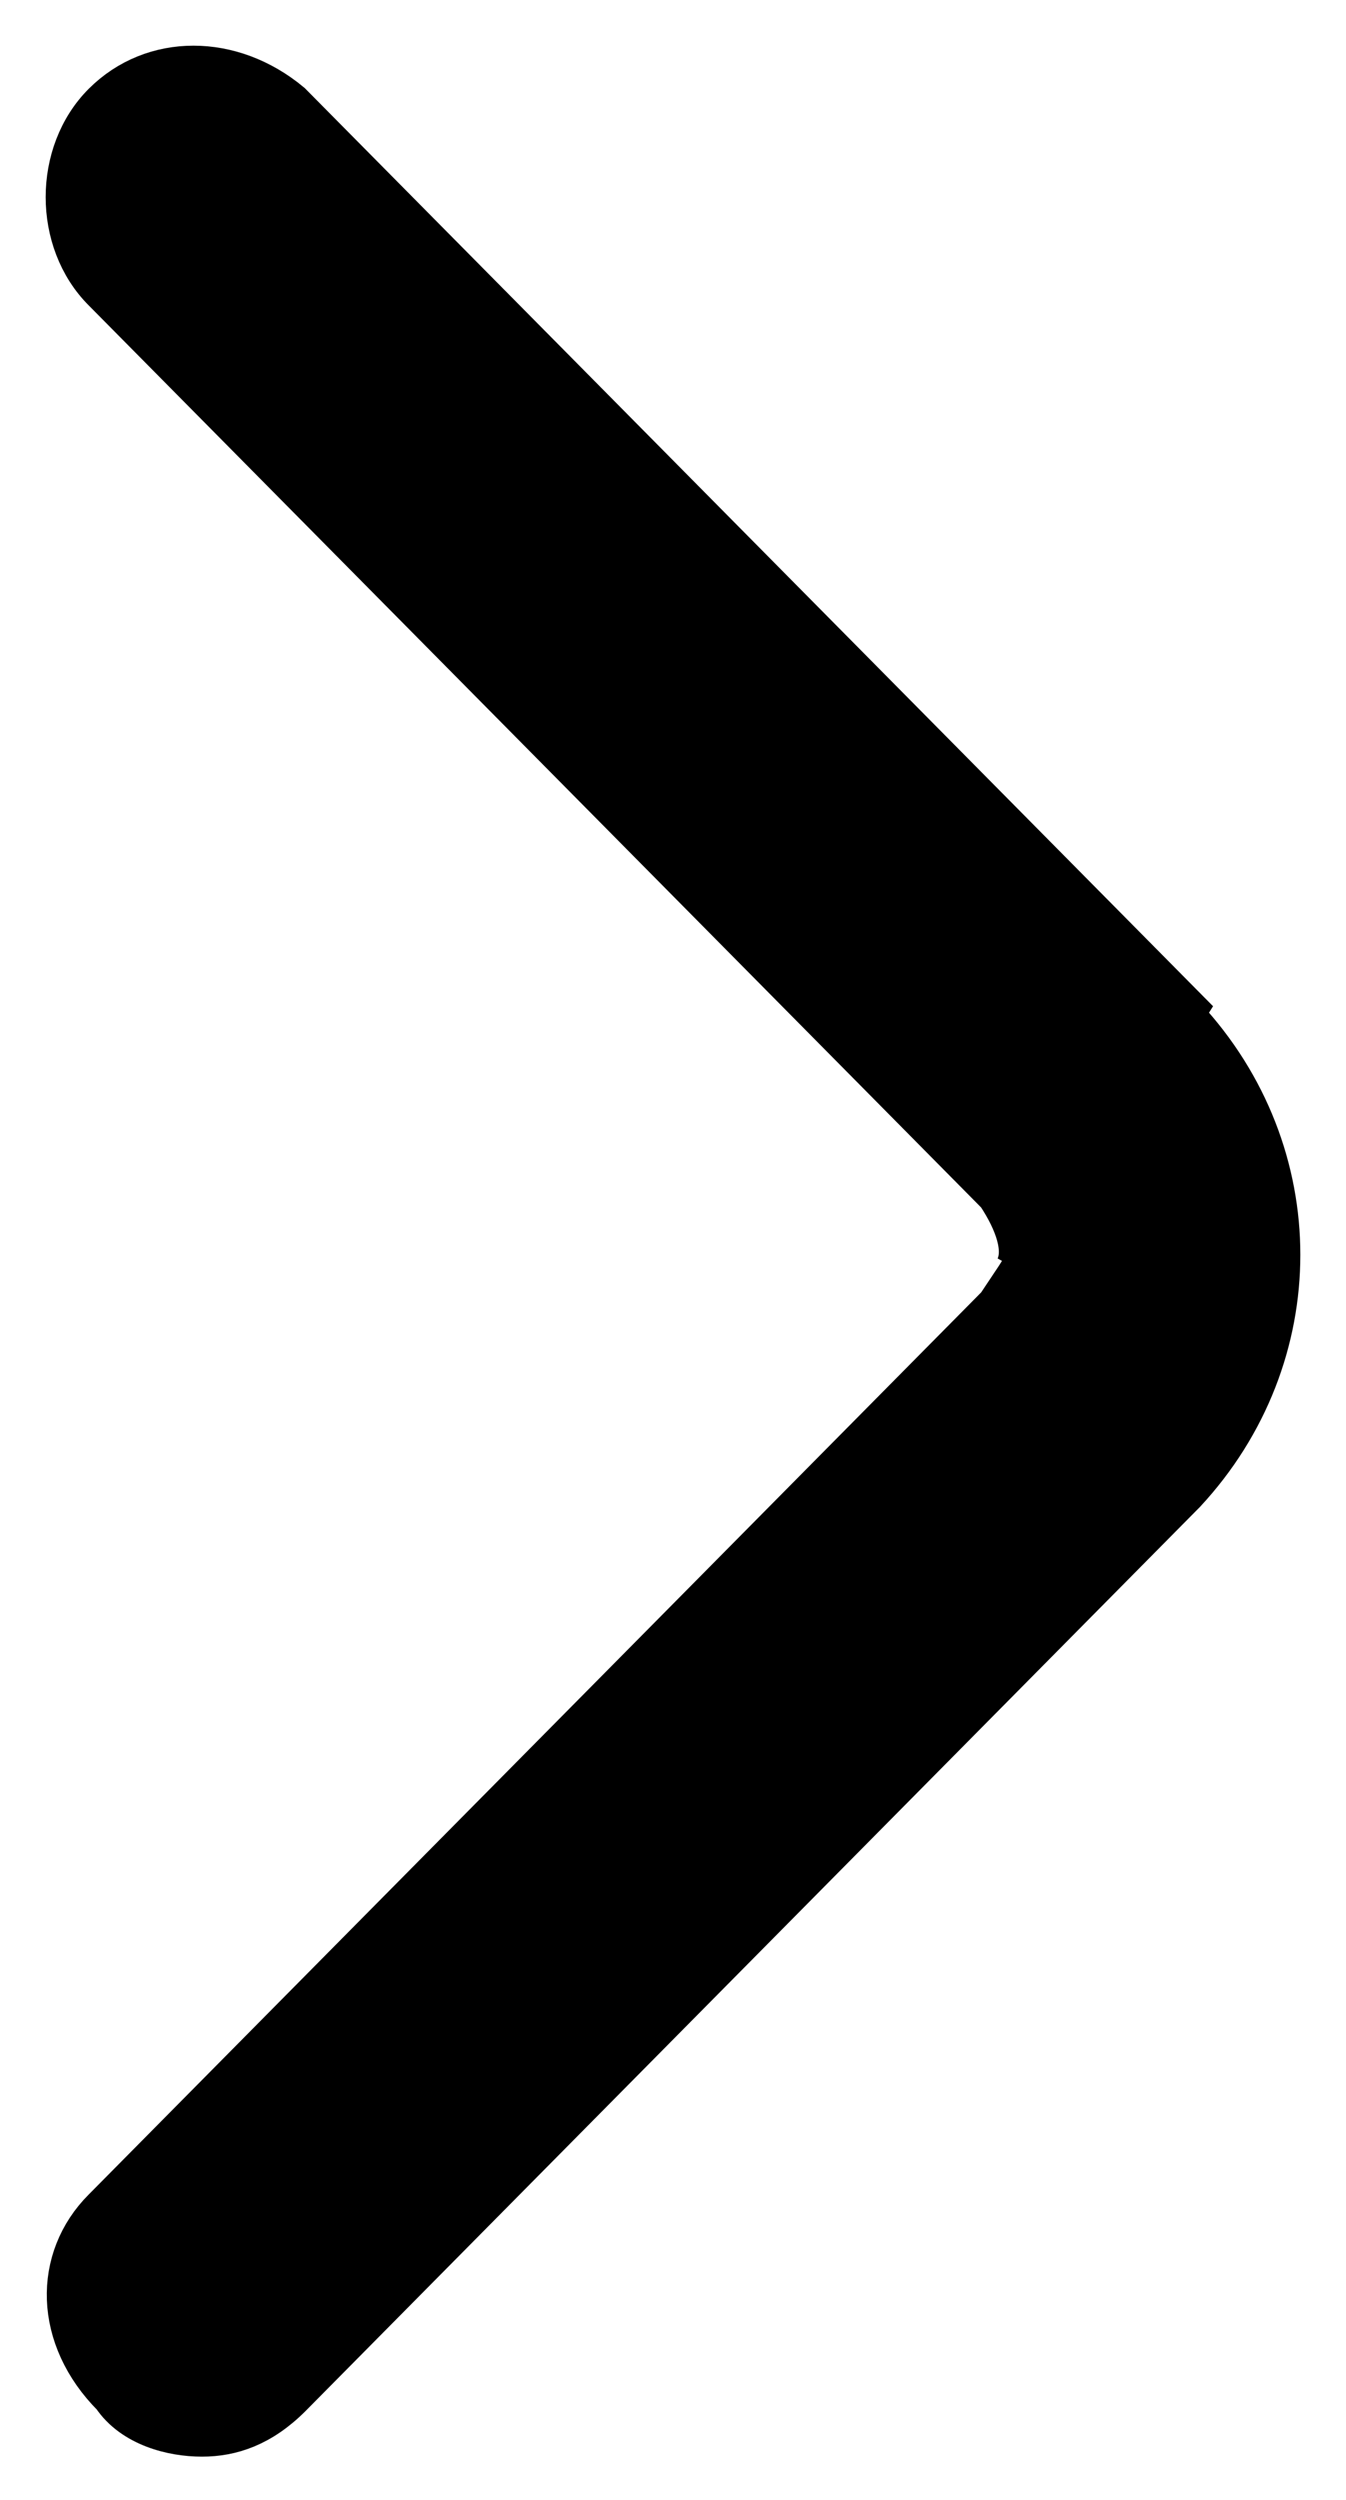 <?xml version="1.0" encoding="iso-8859-1"?>
<!-- Generator: Adobe Illustrator 23.1.0, SVG Export Plug-In . SVG Version: 6.00 Build 0)  -->
<svg version="1.1" id="&#x421;&#x43B;&#x43E;&#x439;_1"
	 xmlns="http://www.w3.org/2000/svg" xmlns:xlink="http://www.w3.org/1999/xlink" x="0px" y="0px" viewBox="0 0 14 26"
	 style="enable-background:new 0 0 14 26;" xml:space="preserve">
<g>
	<path style="stroke:#000000;stroke-width:0.5;" d="M10.4,12.4L10.4,12.4L1.1,3c-0.5-0.5-0.5-1.4,0-1.9s1.3-0.5,1.9,0l9.3,9.4
		l-1.7,2.7C10.7,13,10.6,12.7,10.4,12.4z"/>
	<path style="stroke:#000000;stroke-width:0.5;" d="M1.1,23l9.3-9.4l0,0l0.2-0.3l0,0l1.7-2.7c1.3,1.4,1.3,3.5,0,4.9L3,24.9l0,0
		c-0.3,0.3-0.6,0.4-0.9,0.4s-0.7-0.1-0.9-0.4C0.6,24.3,0.6,23.5,1.1,23z"/>
</g>
</svg>
